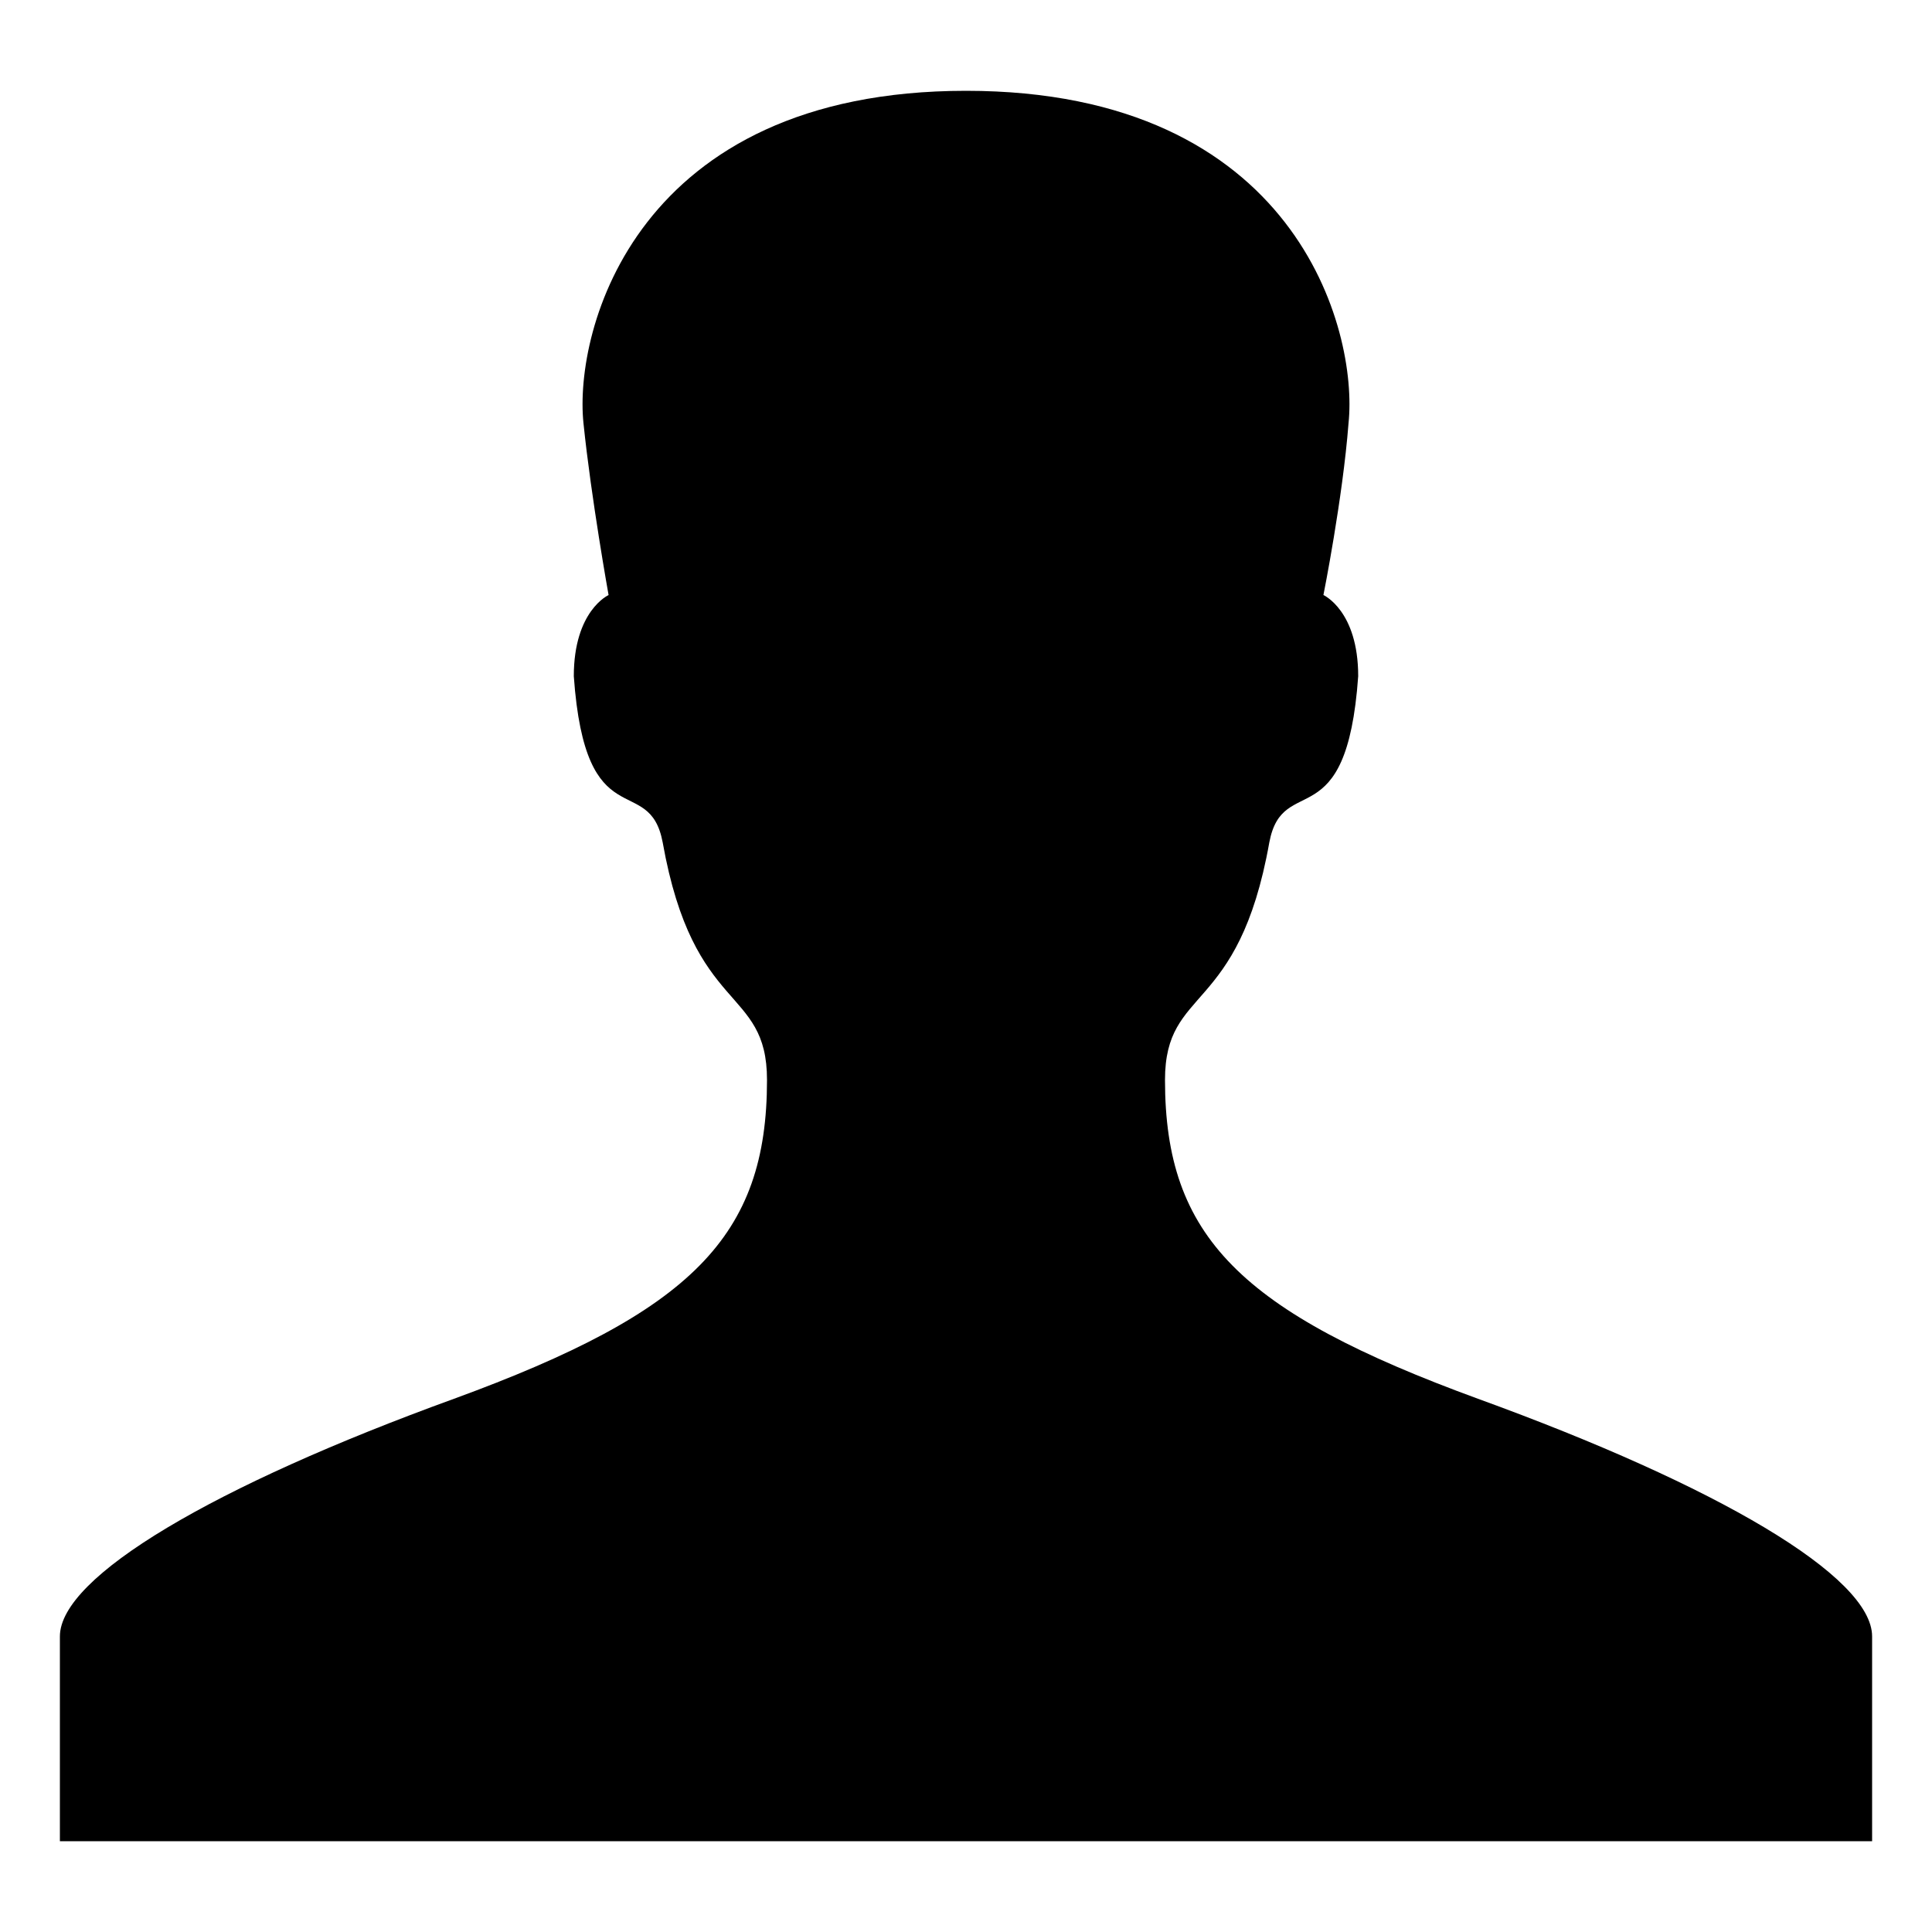 <?xml version="1.0" encoding="utf-8"?>
<!-- Generated by IcoMoon.io -->
<!DOCTYPE svg PUBLIC "-//W3C//DTD SVG 1.1//EN" "http://www.w3.org/Graphics/SVG/1.1/DTD/svg11.dtd">
<svg version="1.1" xmlns="http://www.w3.org/2000/svg" xmlns:xlink="http://www.w3.org/1999/xlink" width="1024" height="1024" viewBox="0 0 1024 1024">
<path fill="#000000" d="M783.36 741.376c-125.952-46.080-165.888-86.016-165.888-168.96 0-50.176 38.912-33.792 55.296-125.952 7.168-37.888 40.96-1.024 47.104-88.064 0-34.816-18.432-43.008-18.432-43.008s10.24-51.2 13.312-91.136c5.12-49.152-27.648-176.128-202.752-176.128s-207.872 126.976-202.752 176.128c4.096 39.936 13.312 91.136 13.312 91.136s-18.432 8.192-18.432 43.008c6.144 87.040 39.936 50.176 47.104 88.064 16.384 92.16 55.296 75.776 55.296 125.952 0 82.944-39.936 122.88-165.888 168.96-126.976 46.080-208.896 94.208-208.896 125.952 0 32.768 0 108.544 0 108.544h960.512c0 0 0-75.776 0-108.544 0-31.744-81.92-79.872-208.896-125.952z"></path>
</svg>
